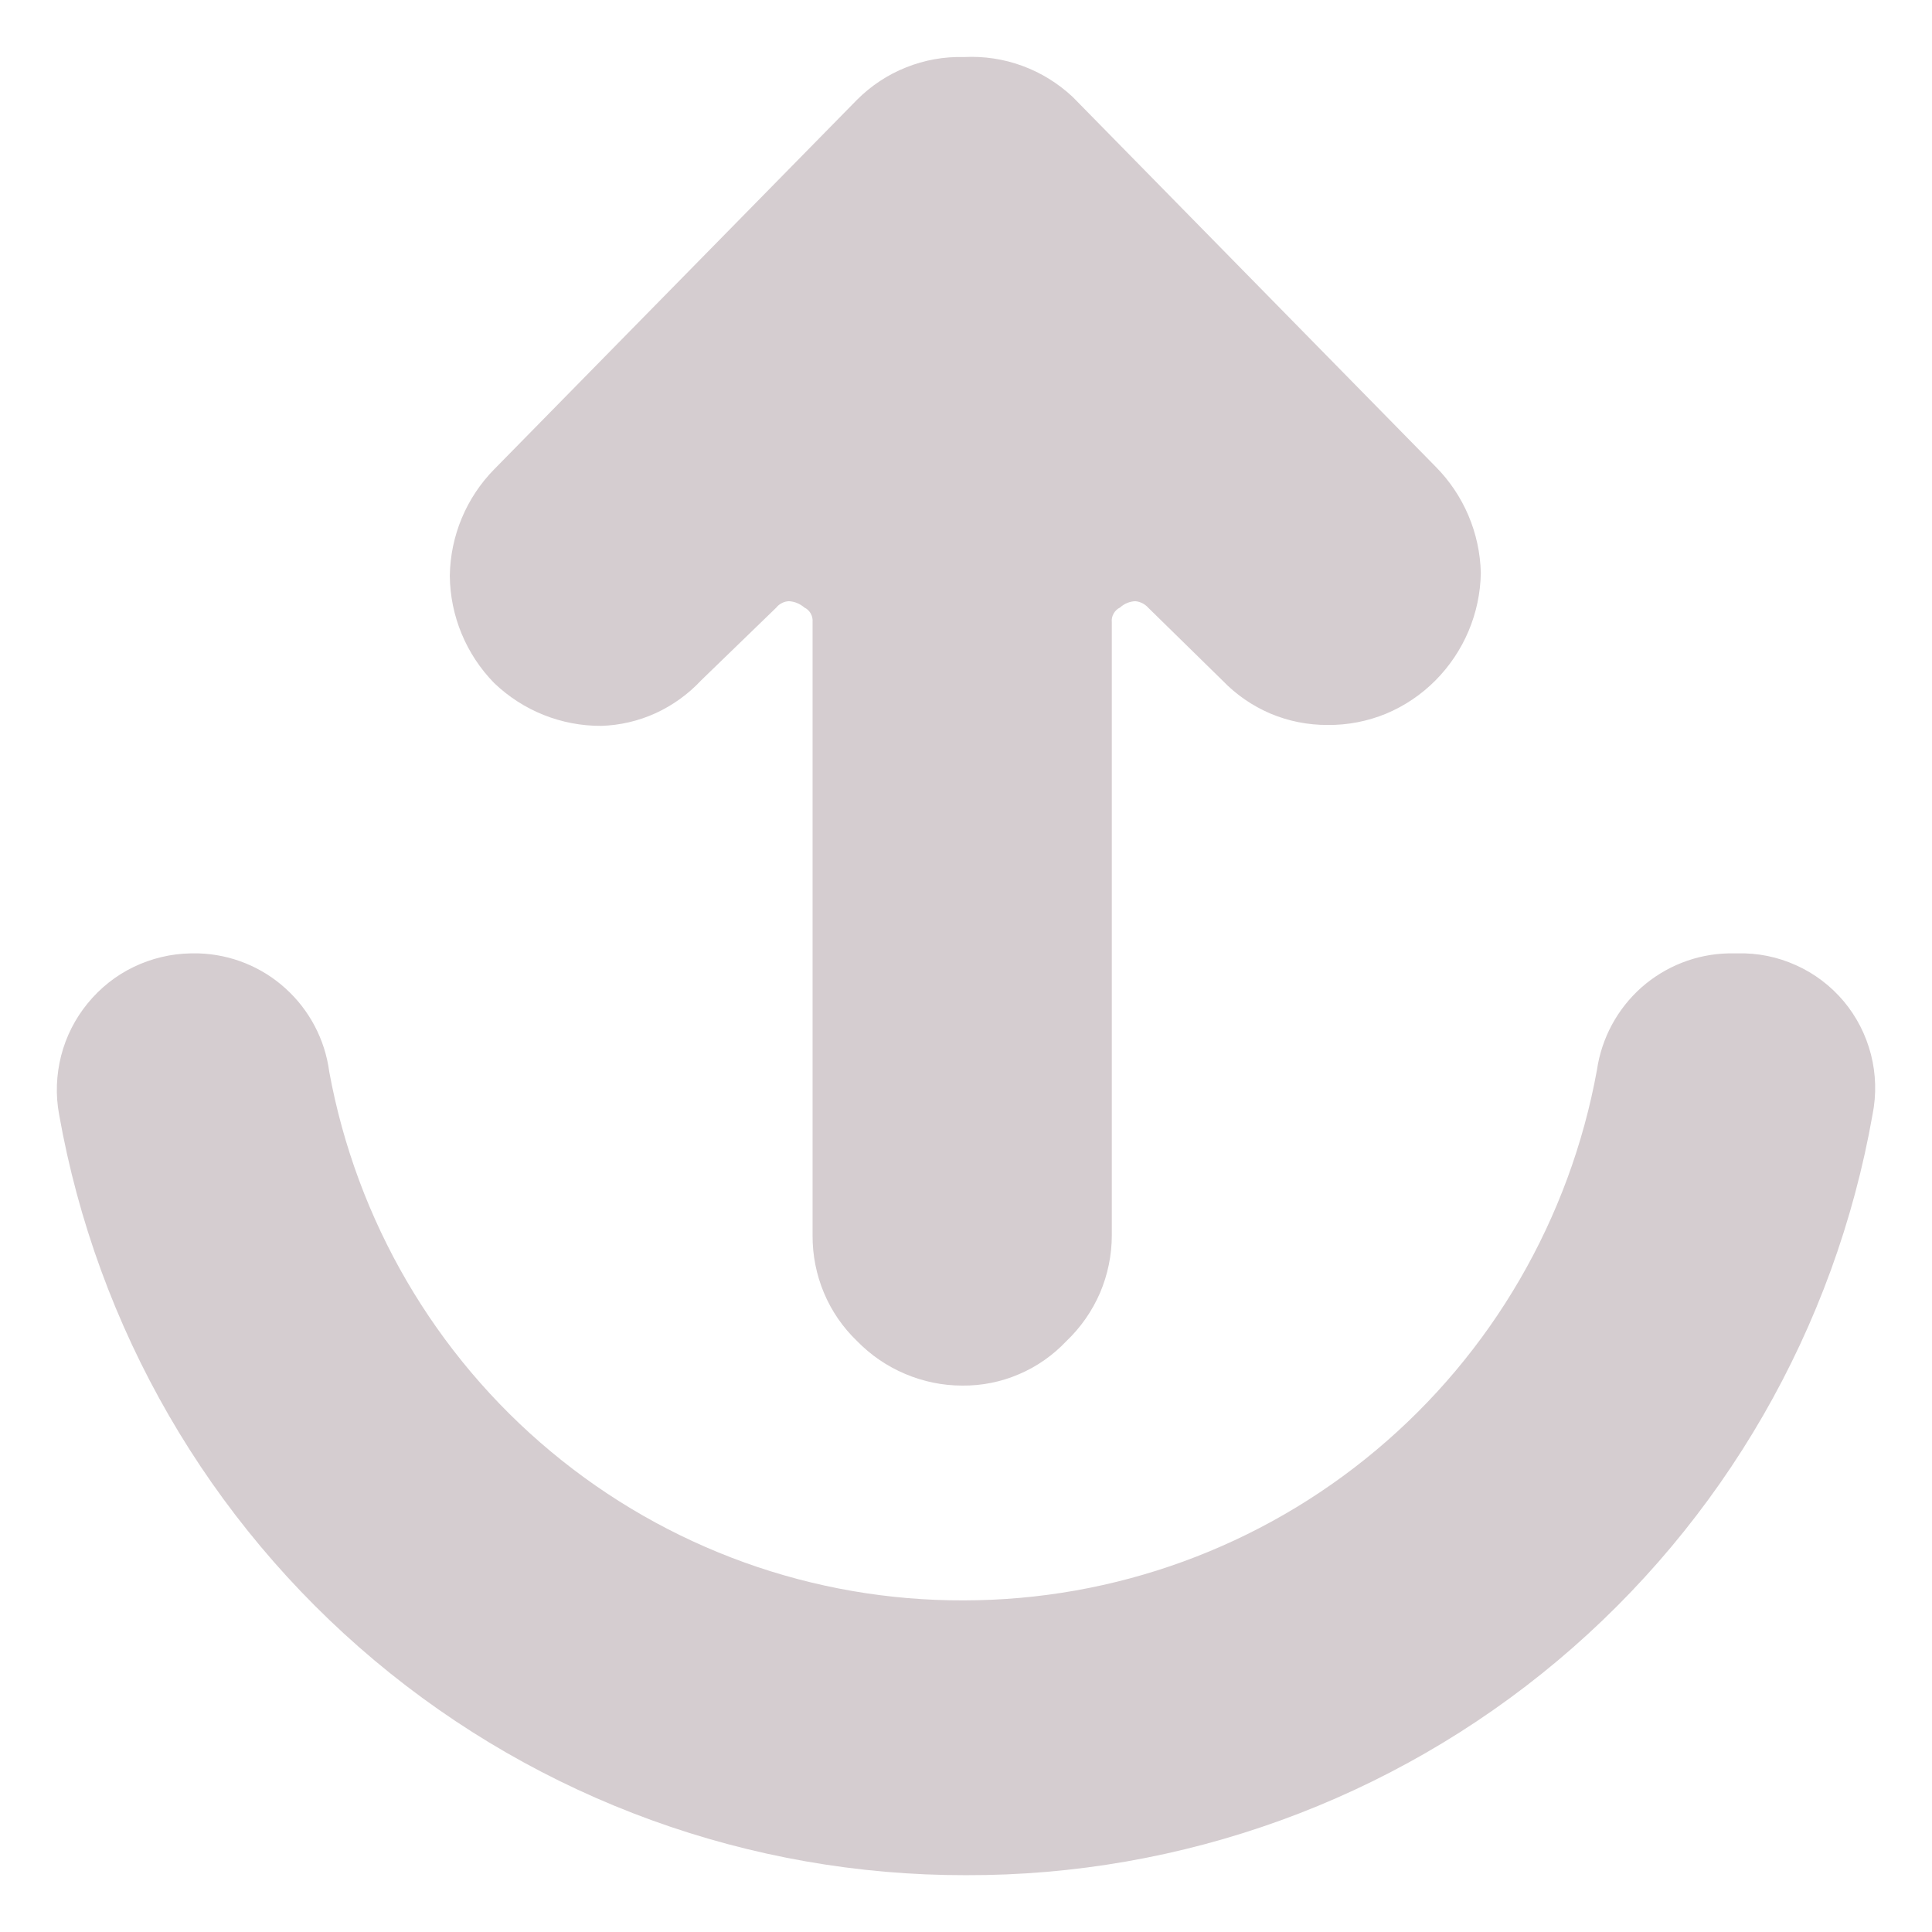<svg xmlns="http://www.w3.org/2000/svg" width="17" height="17" viewBox="0 0 17 17" fill="none">
  <g clip-path="url(#clip0_16777_9538)">
    <path d="M8.482 0.502C8.308 0.497 8.135 0.528 7.973 0.593C7.811 0.657 7.664 0.755 7.541 0.878L4.349 4.129C4.103 4.379 3.963 4.715 3.958 5.066C3.961 5.42 4.102 5.759 4.349 6.011C4.603 6.254 4.94 6.389 5.291 6.387C5.456 6.382 5.619 6.344 5.77 6.275C5.92 6.206 6.056 6.108 6.169 5.987L6.831 5.346C6.844 5.329 6.861 5.316 6.881 5.306C6.9 5.296 6.921 5.291 6.942 5.29C6.993 5.293 7.04 5.313 7.078 5.346C7.102 5.357 7.121 5.376 7.134 5.399C7.147 5.422 7.152 5.448 7.15 5.474V10.871C7.149 11.044 7.183 11.216 7.25 11.376C7.317 11.536 7.416 11.68 7.541 11.8C7.662 11.924 7.805 12.022 7.964 12.089C8.123 12.157 8.294 12.192 8.466 12.192C8.638 12.194 8.808 12.16 8.966 12.092C9.124 12.025 9.266 11.925 9.384 11.8C9.51 11.68 9.61 11.536 9.679 11.377C9.747 11.217 9.783 11.045 9.783 10.871V5.474C9.78 5.448 9.786 5.422 9.799 5.399C9.812 5.376 9.831 5.357 9.855 5.346C9.892 5.312 9.94 5.292 9.99 5.29C10.033 5.294 10.073 5.314 10.102 5.346L10.756 5.987C10.876 6.112 11.02 6.211 11.179 6.279C11.338 6.346 11.509 6.38 11.682 6.379C11.858 6.381 12.033 6.347 12.196 6.28C12.359 6.212 12.507 6.112 12.631 5.987C12.881 5.735 13.024 5.397 13.03 5.042C13.022 4.69 12.879 4.354 12.631 4.105L9.44 0.854C9.312 0.734 9.161 0.64 8.997 0.58C8.832 0.519 8.657 0.493 8.482 0.502Z" fill="#D5CDD0"/>
    <path d="M8.482 14.082C7.156 14.087 5.869 13.624 4.848 12.773C3.827 11.923 3.137 10.739 2.897 9.43C2.86 9.148 2.723 8.888 2.513 8.698C2.303 8.507 2.032 8.398 1.748 8.389H1.677C1.503 8.392 1.332 8.433 1.175 8.509C1.019 8.584 0.881 8.694 0.771 8.829C0.661 8.963 0.581 9.121 0.538 9.289C0.495 9.458 0.488 9.635 0.52 9.806C0.853 11.685 1.836 13.386 3.295 14.61C4.754 15.834 6.597 16.503 8.498 16.5C10.401 16.506 12.245 15.838 13.704 14.614C15.164 13.389 16.146 11.686 16.477 9.806C16.512 9.631 16.507 9.451 16.463 9.279C16.419 9.107 16.337 8.946 16.223 8.81C16.108 8.674 15.965 8.565 15.803 8.493C15.642 8.42 15.466 8.384 15.288 8.389H15.208C14.926 8.395 14.655 8.502 14.443 8.689C14.232 8.877 14.093 9.133 14.052 9.414C13.814 10.723 13.127 11.907 12.109 12.76C11.092 13.613 9.808 14.081 8.482 14.082Z" fill="#D5CDD0"/>
  </g>
  <defs>
    <clipPath id="clip0_16777_9538">
      <rect width="16" height="16" fill="white" transform="translate(0.5 0.5)"/>
    </clipPath>
  </defs>
</svg>
